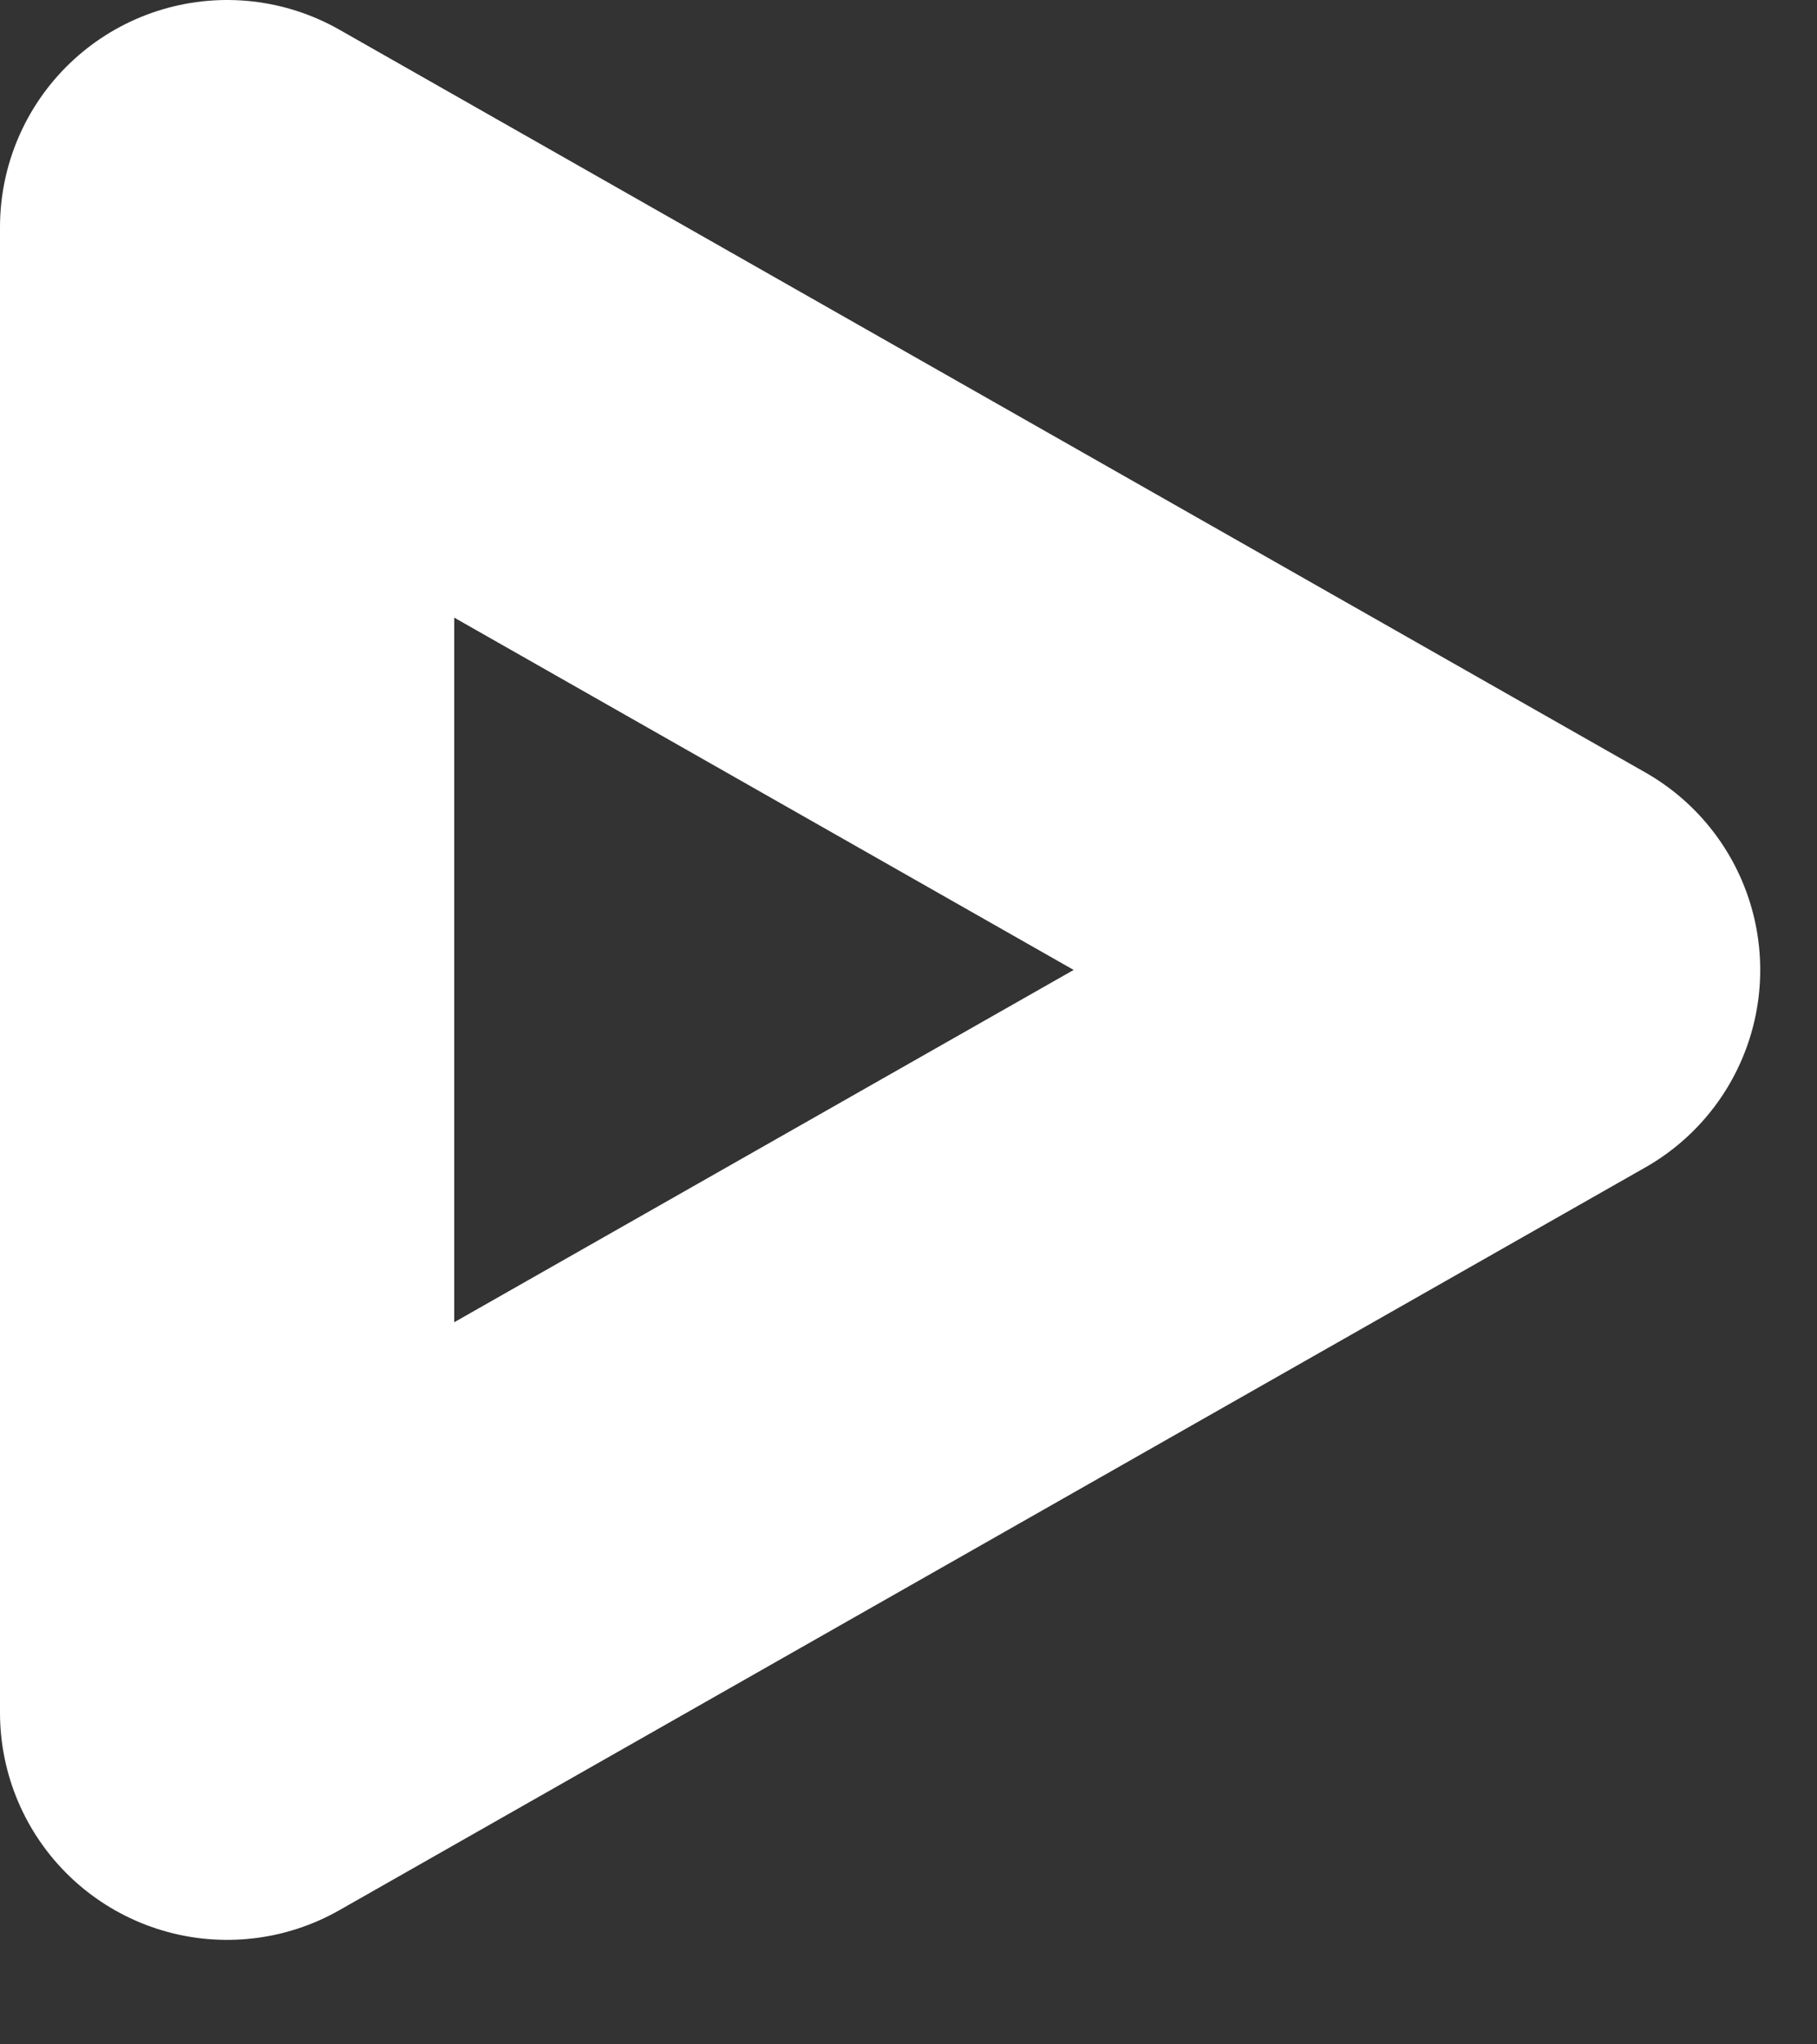 <svg width="8" height="9" viewBox="0 0 8 9" fill="none" xmlns="http://www.w3.org/2000/svg">
<rect x="0" y="0" width="8" height="9" fill="#333333" stroke="none"/>
<path d="M1 7.54L6.75 4.27L1 1V7.54Z" stroke="white" stroke-width="2" stroke-linecap="round" stroke-linejoin="round"/>
</svg>
